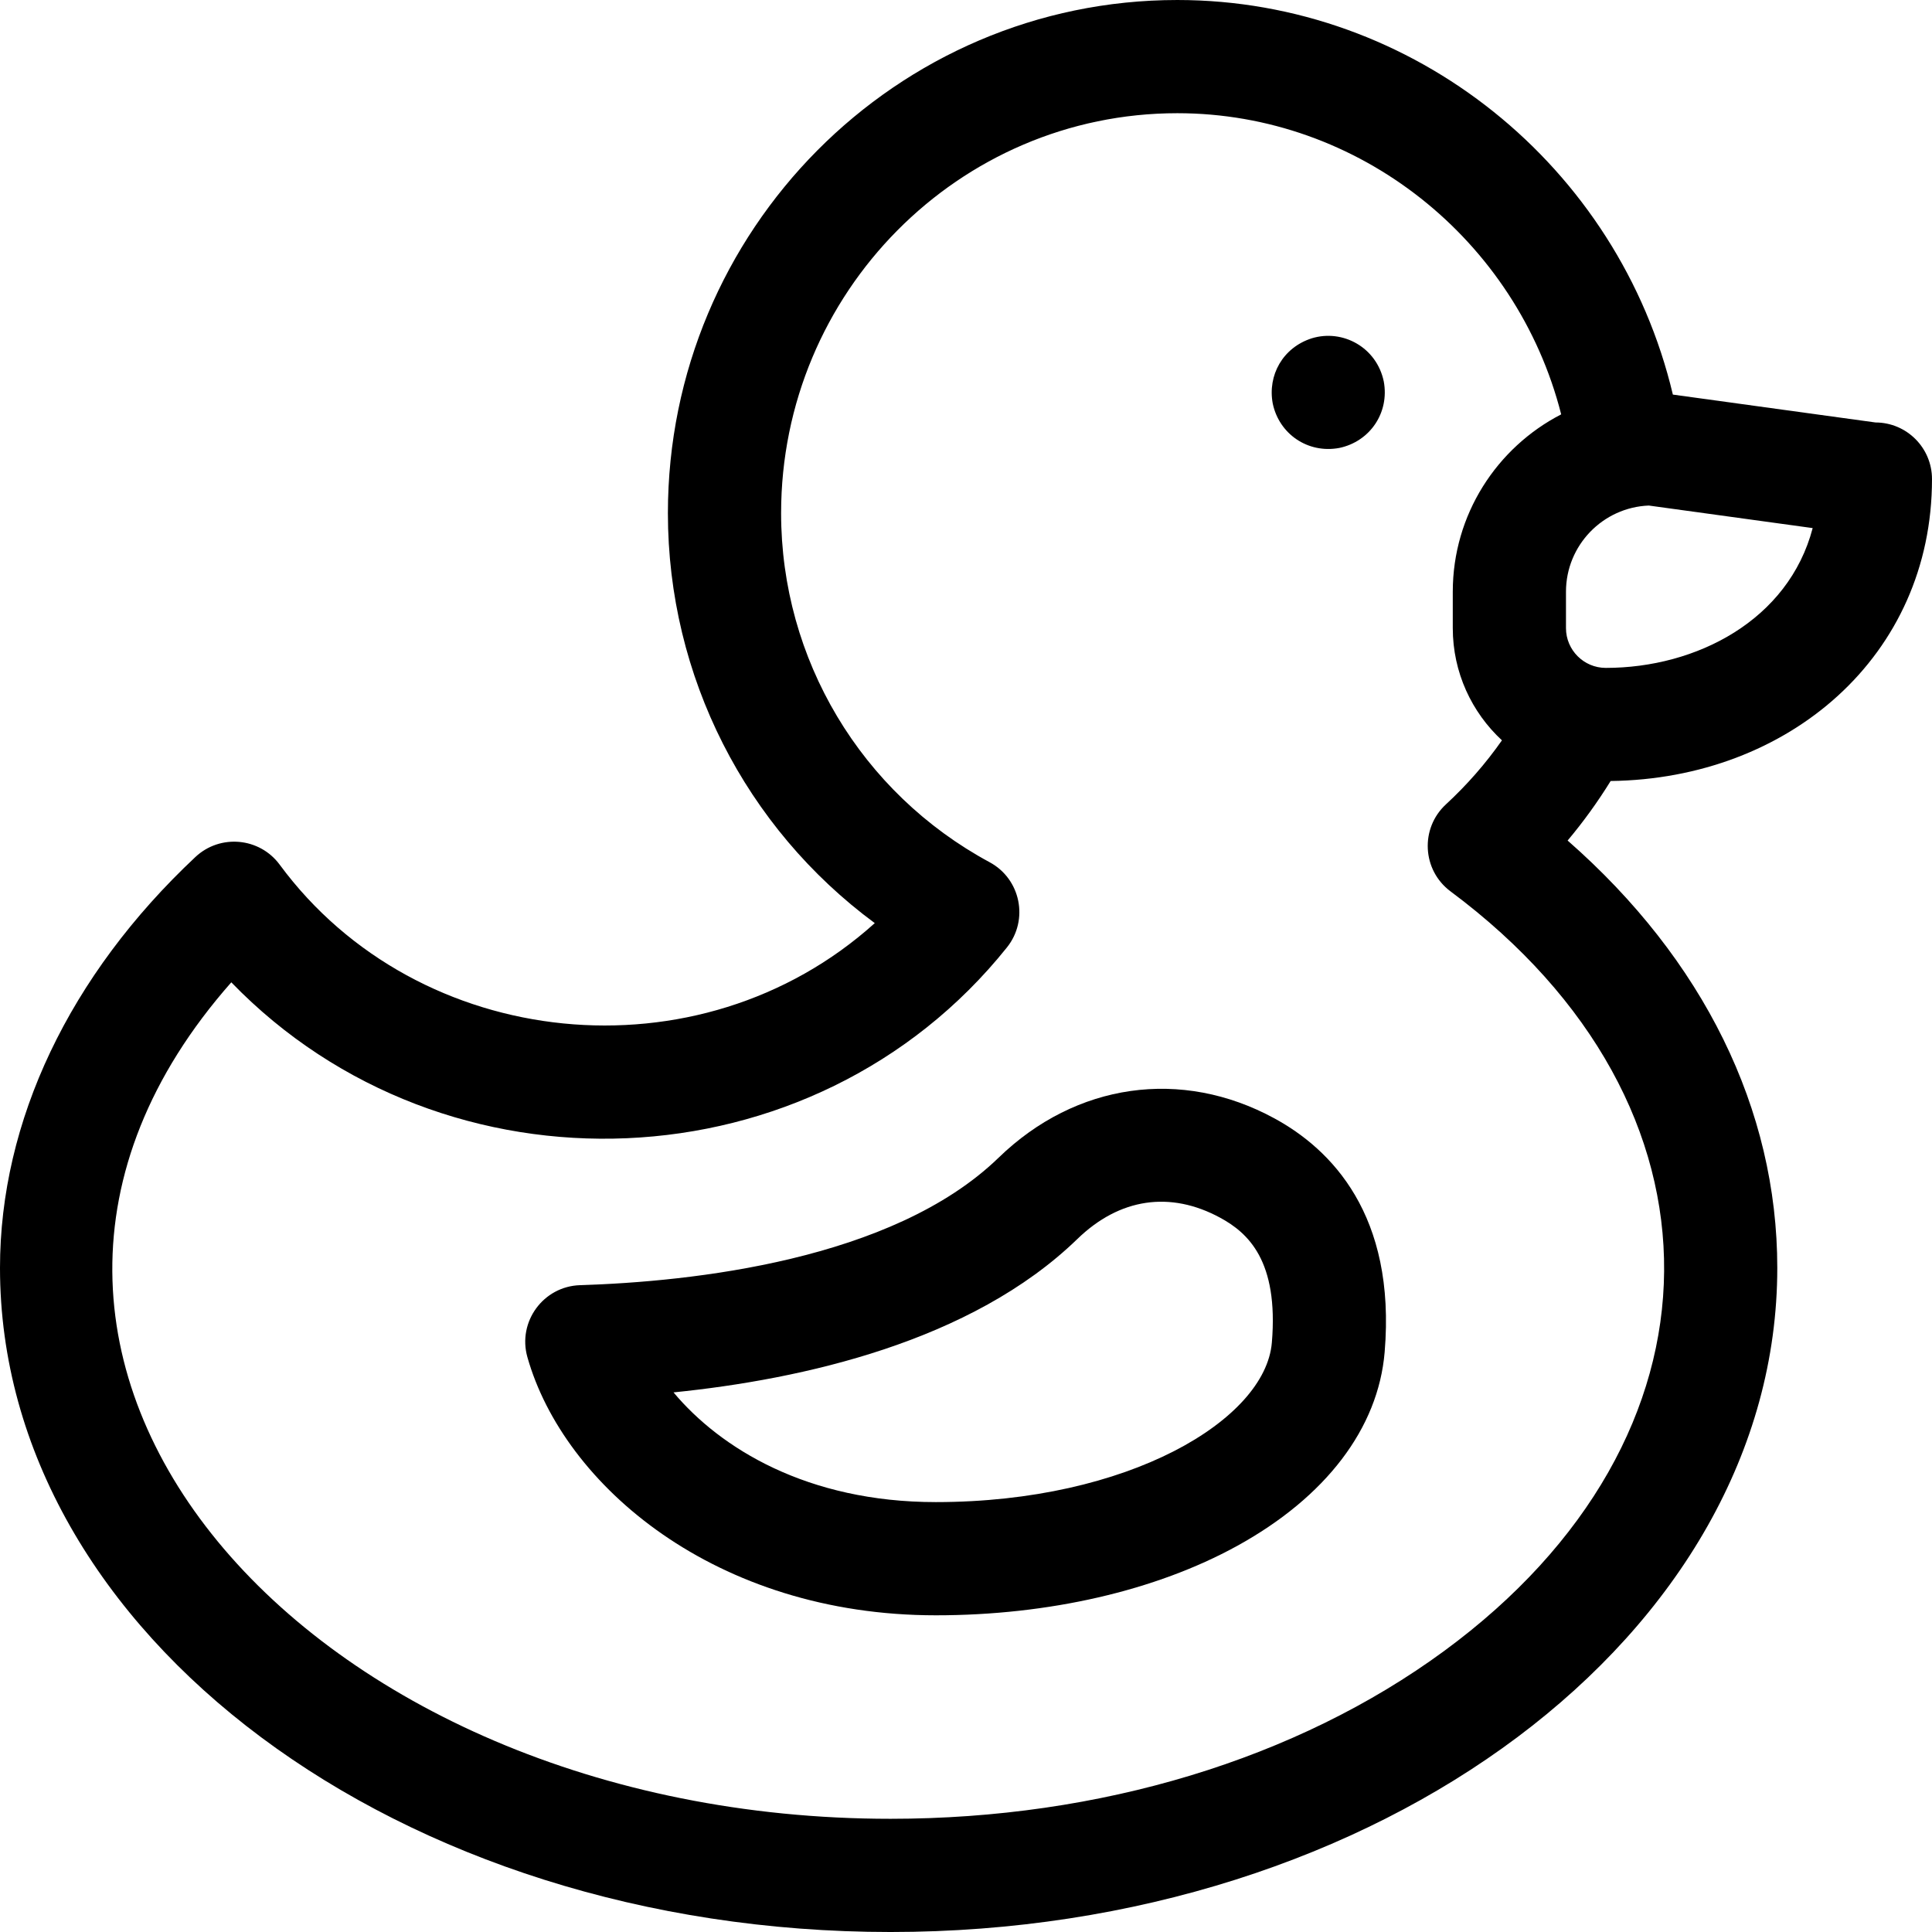 <svg id="Capa_1" enable-background="new 0 0 512 512" height="512" viewBox="0 0 512 512" width="512" xmlns="http://www.w3.org/2000/svg"><g><path d="m337.29 106.93c1.669 8.041 9.276 13.346 17.64 11.78 8.061-1.681 13.343-9.29 11.78-17.64-1.876-8.995-10.852-13.921-19.06-11.42-7.733 2.465-11.758 9.854-10.36 17.28z"/><path d="m497.027 111.958-53.7-7.388c-14.319-60.455-68.622-104.57-131.327-104.57-74.439 0-135 61.009-135 136 0 43.265 20.61 83.383 54.825 108.635-46.474 41.871-121.068 34.189-157.703-15.488-5.337-7.237-15.796-8.171-22.334-2.038-33.396 31.326-51.788 69.997-51.788 108.891 0 97.047 105.869 176 236 176 129.58 0 235-78.953 235-176 0-42.037-19.598-81.731-55.563-113.251 4.182-4.977 7.985-10.248 11.403-15.776 47.204-.589 85.16-33.125 85.16-80.015 0-8.276-6.701-14.986-14.973-15zm-114.337 325.586c-39.082 28.668-91.177 44.456-146.69 44.456-154.565 0-262.63-122.056-174.703-221.674 56.658 58.535 154.37 54.72 205.555-9.254 5.841-7.3 3.647-18.131-4.593-22.574-34.085-18.381-55.259-53.824-55.259-92.498 0-58.449 47.103-106 105-106 48.175 0 89.985 33.563 101.729 79.81-17.041 8.783-28.729 26.548-28.729 47.004v9.638c0 11.744 5.024 22.333 13.029 29.745-4.304 6.141-9.263 11.821-14.842 16.969-6.896 6.363-6.319 17.448 1.216 23.056 76.095 56.64 75.423 144.74-1.713 201.322zm42.858-260.544c-5.816 0-10.548-4.732-10.548-10.548v-9.638c0-12.302 9.769-22.364 21.957-22.839l43.421 5.974c-6.403 24.378-30.744 37.051-54.83 37.051z"/><path d="m337.725 296.375c-24.634-13.399-52.636-9.407-73.08 10.42-28.121 27.272-81.561 32.875-110.912 33.787-9.754.303-16.621 9.702-13.967 19.077 9.62 33.997 49.886 68.413 108.234 68.413 29.92 0 58.26-6.521 79.799-18.361 23.549-12.945 37.453-31.193 39.148-51.384 3.058-36.404-14.203-53.783-29.222-61.952zm-.672 59.441c-1.714 20.406-37.906 42.255-89.053 42.255-34.136 0-57.162-14.318-69.509-29.073 34.119-3.458 78.924-13.4 107.04-40.667 11.158-10.821 24.603-12.812 37.86-5.603 7.32 3.983 15.488 11.342 13.662 33.088z"/></g></svg>